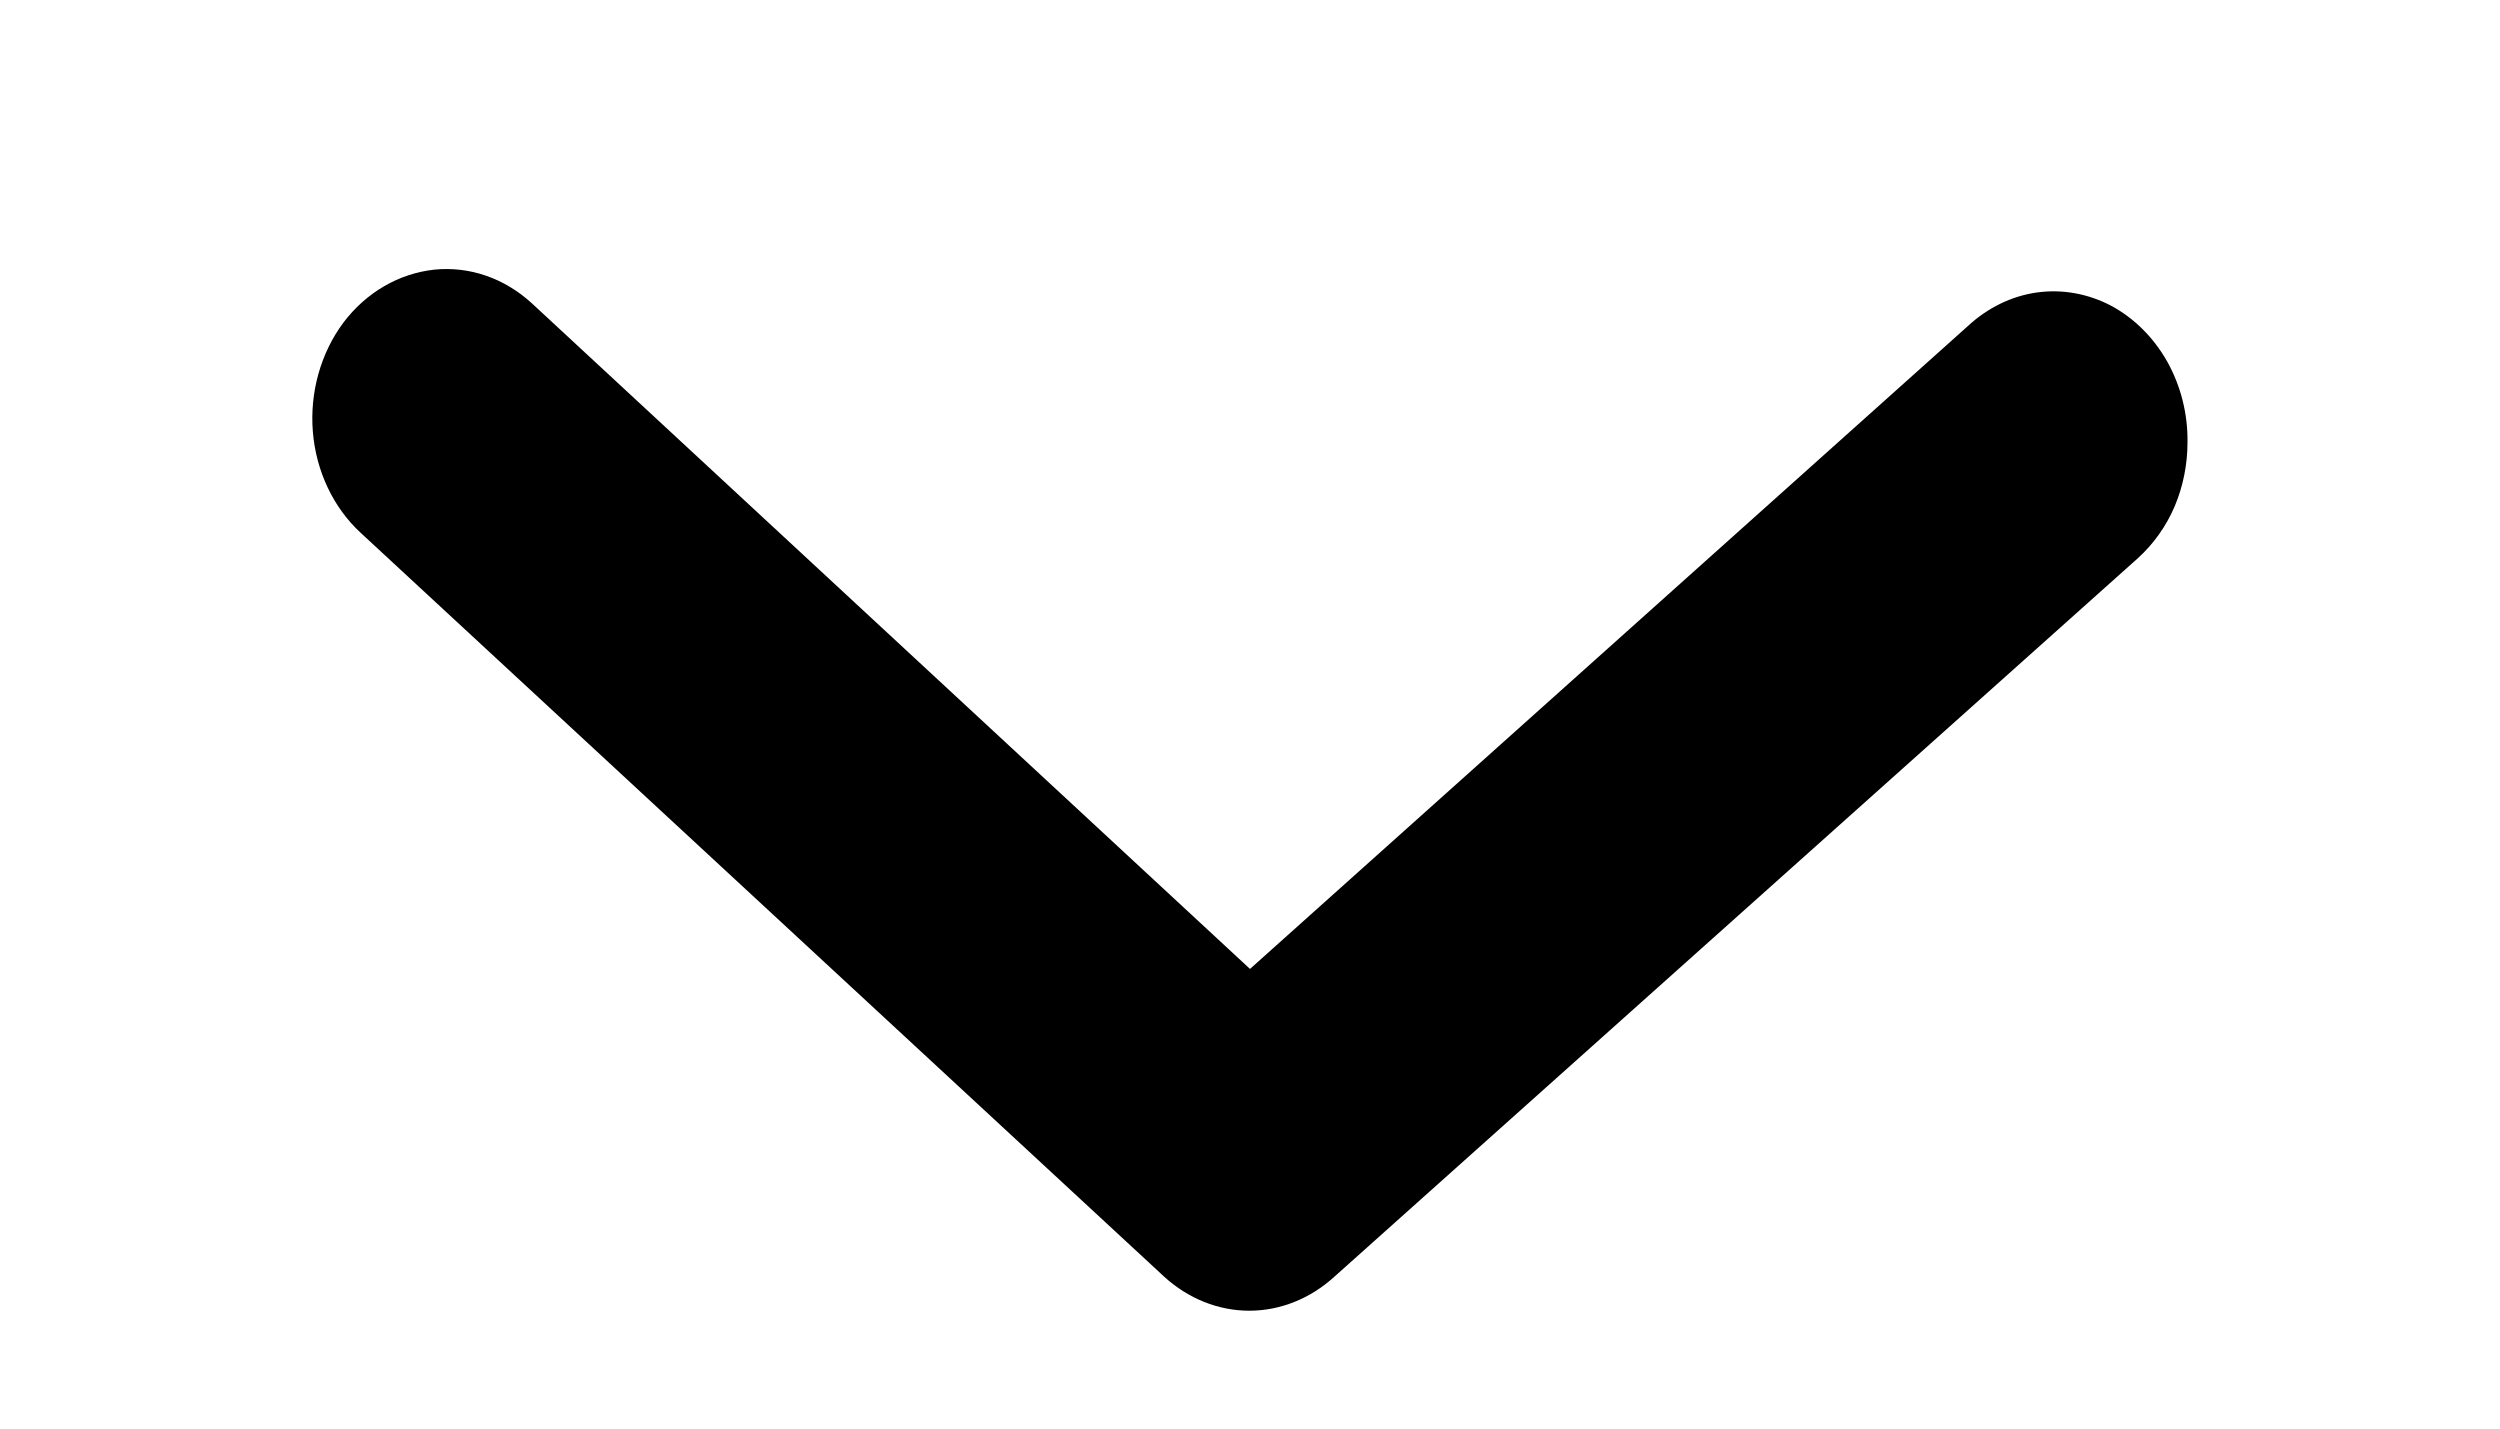 <svg width="7" height="4" viewBox="0 0 7 4" fill="none" xmlns="http://www.w3.org/2000/svg">
<path d="M6.125 1.238C6.125 1.3 6.113 1.361 6.089 1.418C6.065 1.474 6.03 1.523 5.986 1.563L3.736 3.575C3.669 3.636 3.585 3.67 3.498 3.67C3.411 3.67 3.327 3.636 3.26 3.575L1.01 1.492C0.933 1.421 0.885 1.319 0.876 1.209C0.867 1.099 0.898 0.989 0.961 0.904C1.025 0.819 1.116 0.766 1.216 0.755C1.315 0.745 1.413 0.779 1.49 0.85L3.5 2.713L5.51 0.913C5.565 0.862 5.632 0.829 5.703 0.819C5.774 0.809 5.846 0.822 5.911 0.856C5.976 0.891 6.03 0.945 6.068 1.012C6.106 1.08 6.126 1.158 6.125 1.238Z" fill="black"/>
</svg>
